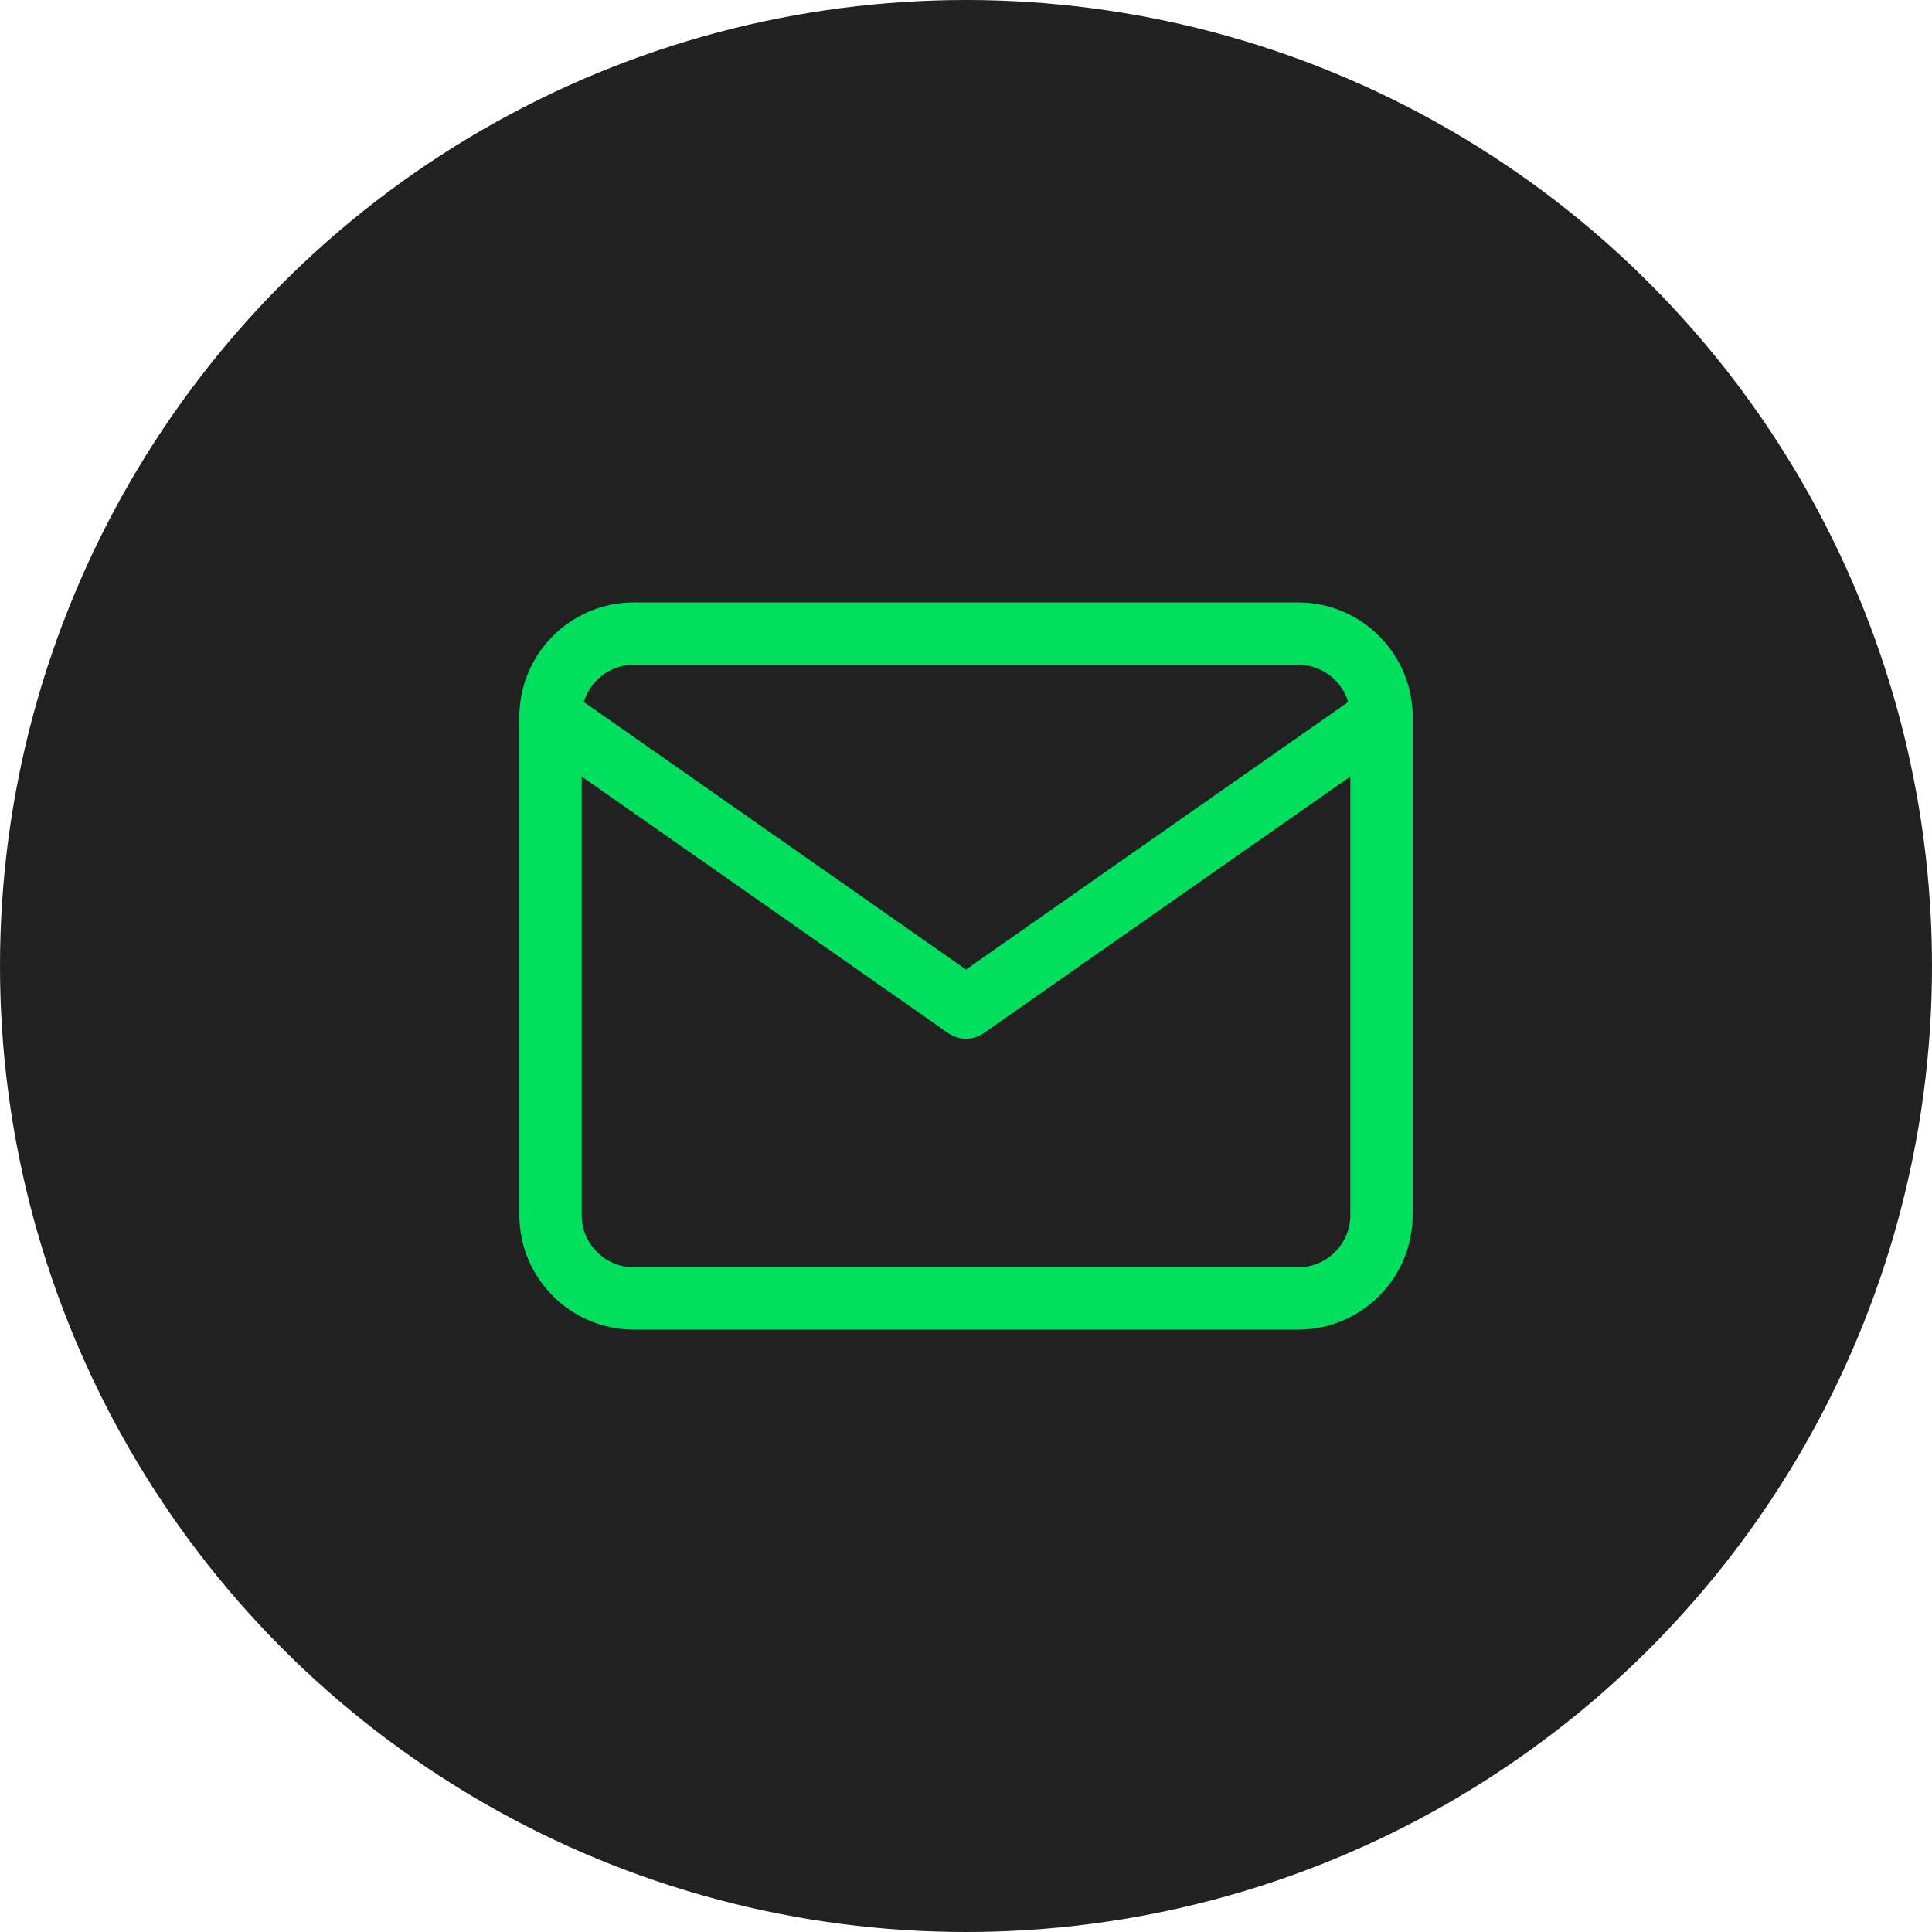 <svg width="62" height="62" viewBox="0 0 62 62" fill="none" xmlns="http://www.w3.org/2000/svg">
<circle cx="31" cy="31" r="31" fill="#212121"/>
<path d="M20.333 20.333H41.667C43.133 20.333 44.333 21.533 44.333 23V39C44.333 40.467 43.133 41.667 41.667 41.667H20.333C18.867 41.667 17.667 40.467 17.667 39V23C17.667 21.533 18.867 20.333 20.333 20.333Z" stroke="#00DF5E" stroke-width="2" stroke-linecap="round" stroke-linejoin="round"/>
<path d="M44.333 23L31 32.333L17.667 23" stroke="#00DF5E" stroke-width="2" stroke-linecap="round" stroke-linejoin="round"/>
</svg>
